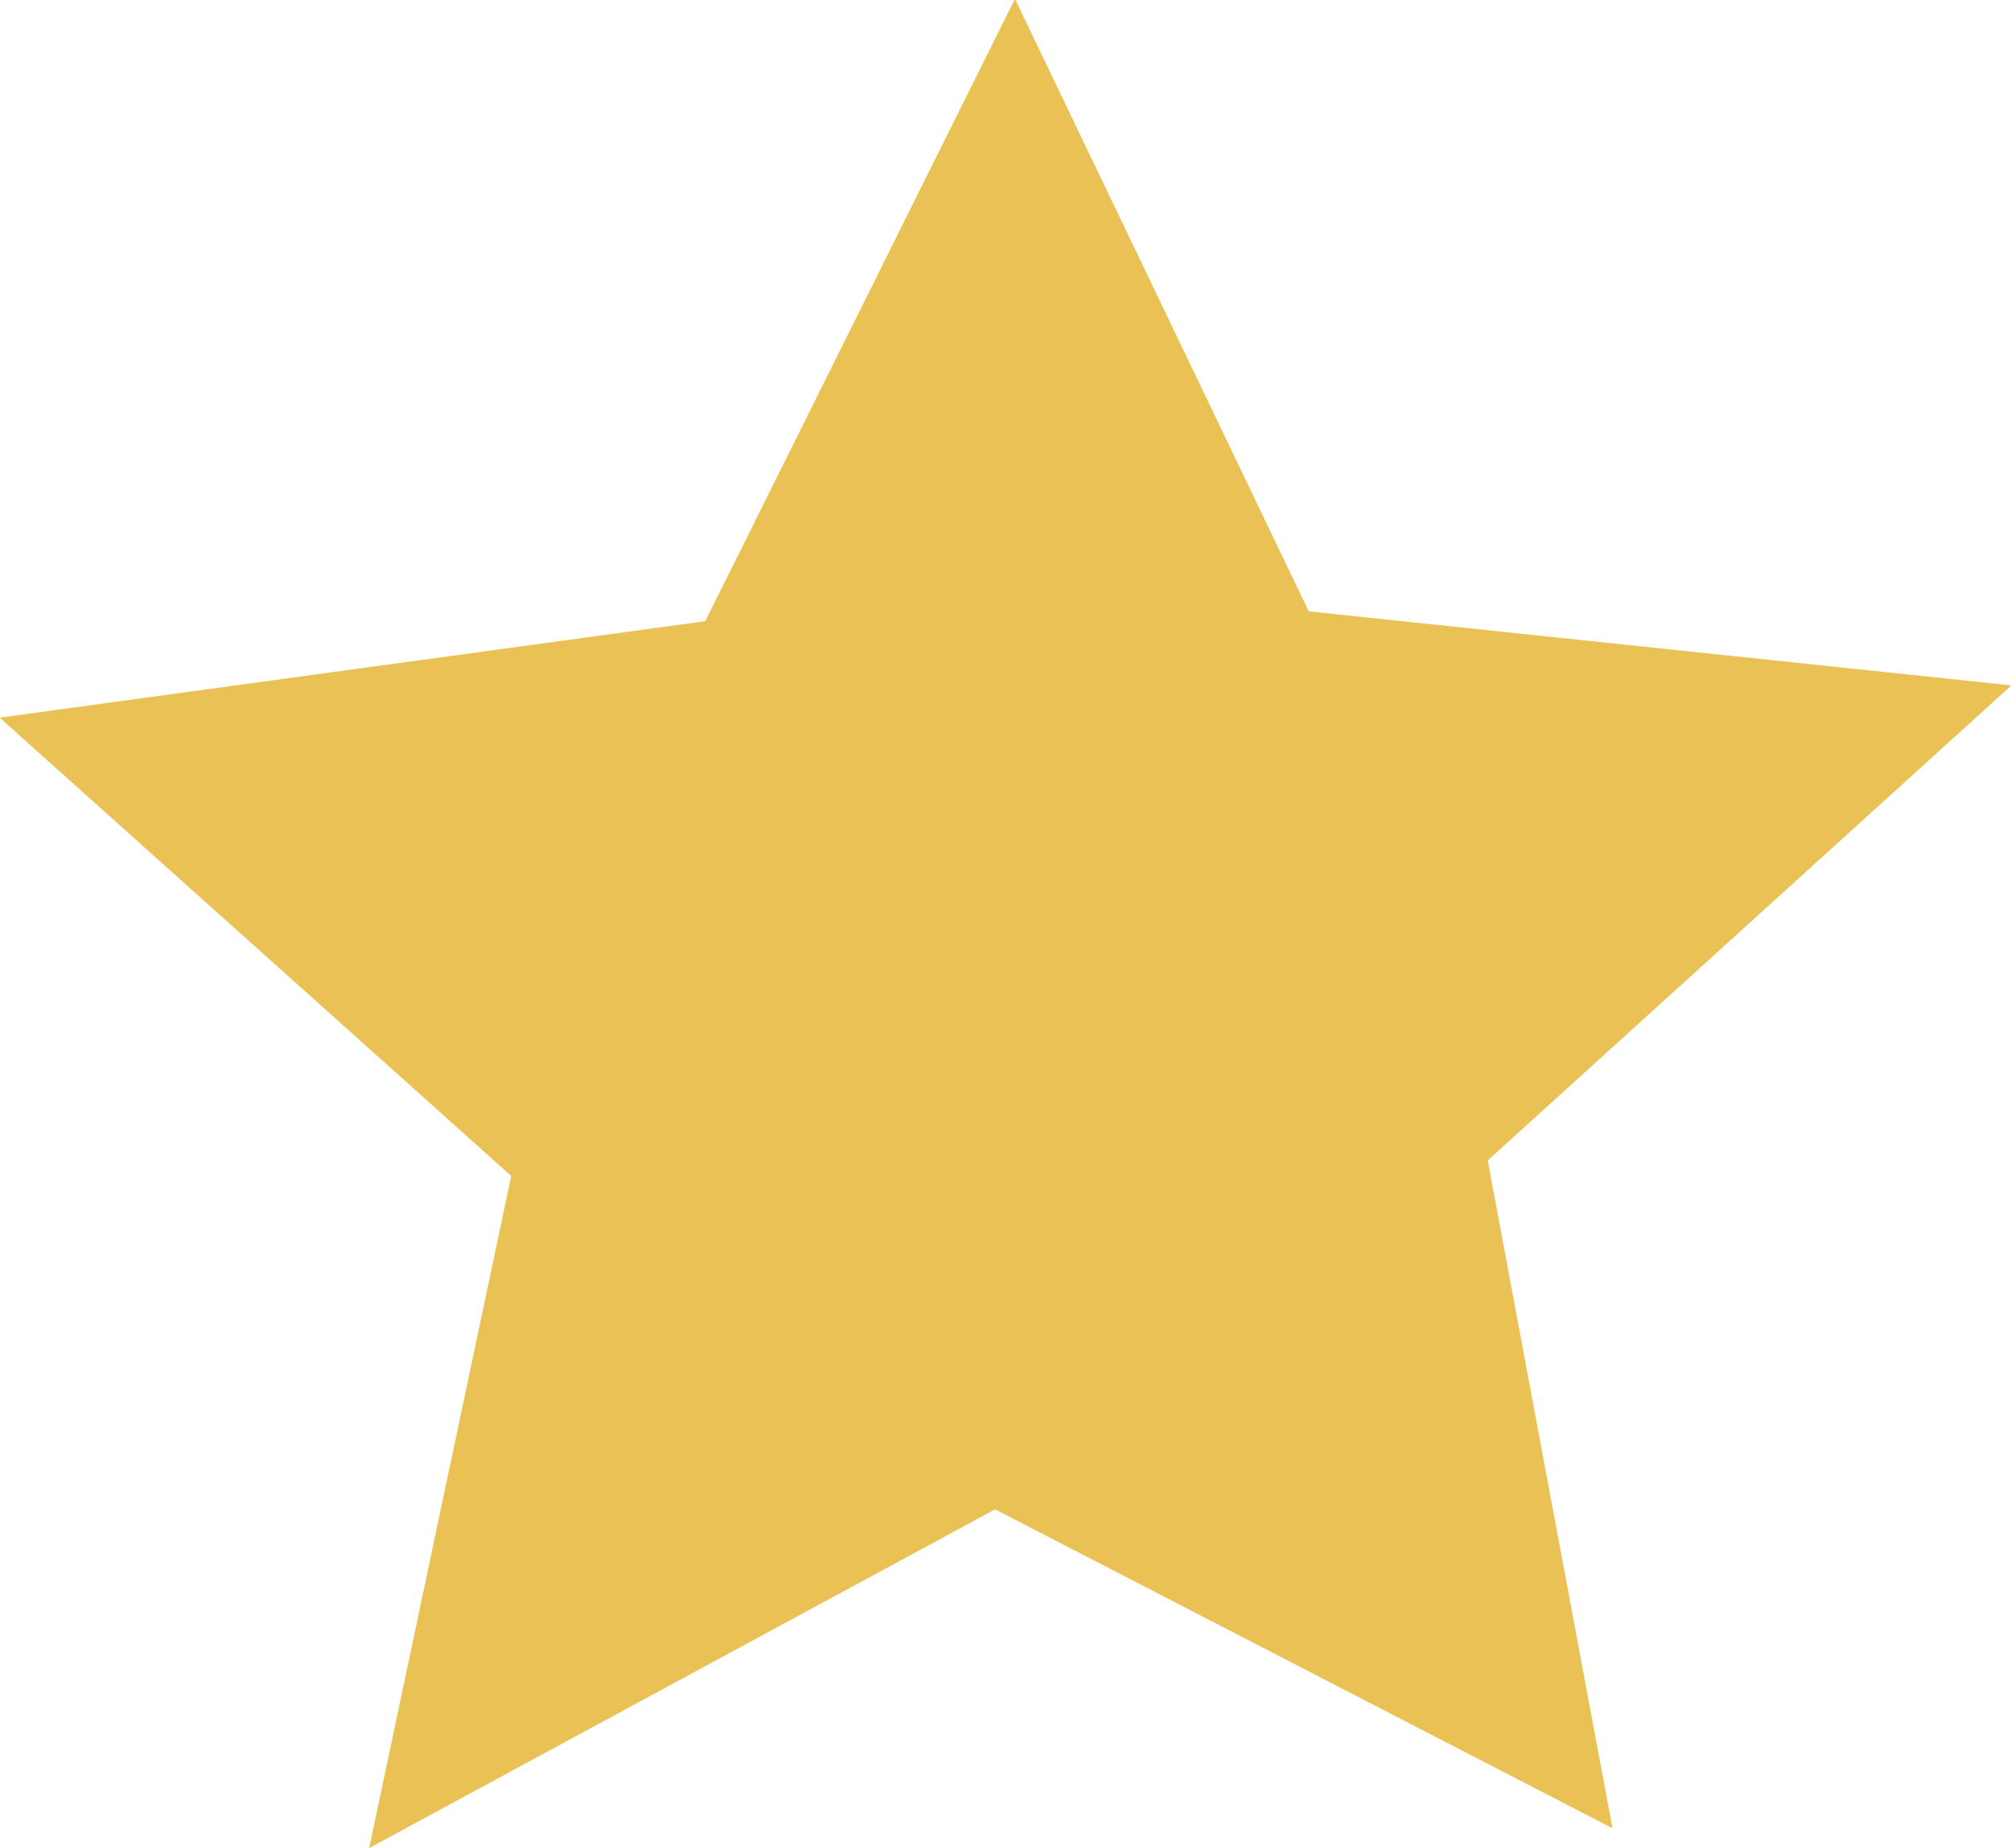 <svg xmlns="http://www.w3.org/2000/svg" width="28.5" height="26.187" viewBox="0 0 28.5 26.187">
<defs>
    <style>
      .cls-1 {
        fill: #eac154;
        fill-rule: evenodd;
      }
    </style>
  </defs>
  <path id="Polygon_3" data-name="Polygon 3" class="cls-1" d="M938.6,753.4l-7.422,6.731,1.768,9.463-8.75-4.519-8.87,4.8,2.013-9.524-7.25-6.494,10-1.367,4.389-8.818,4.164,8.679Z" transform="translate(-910.094 -743.688)"/>
</svg>
